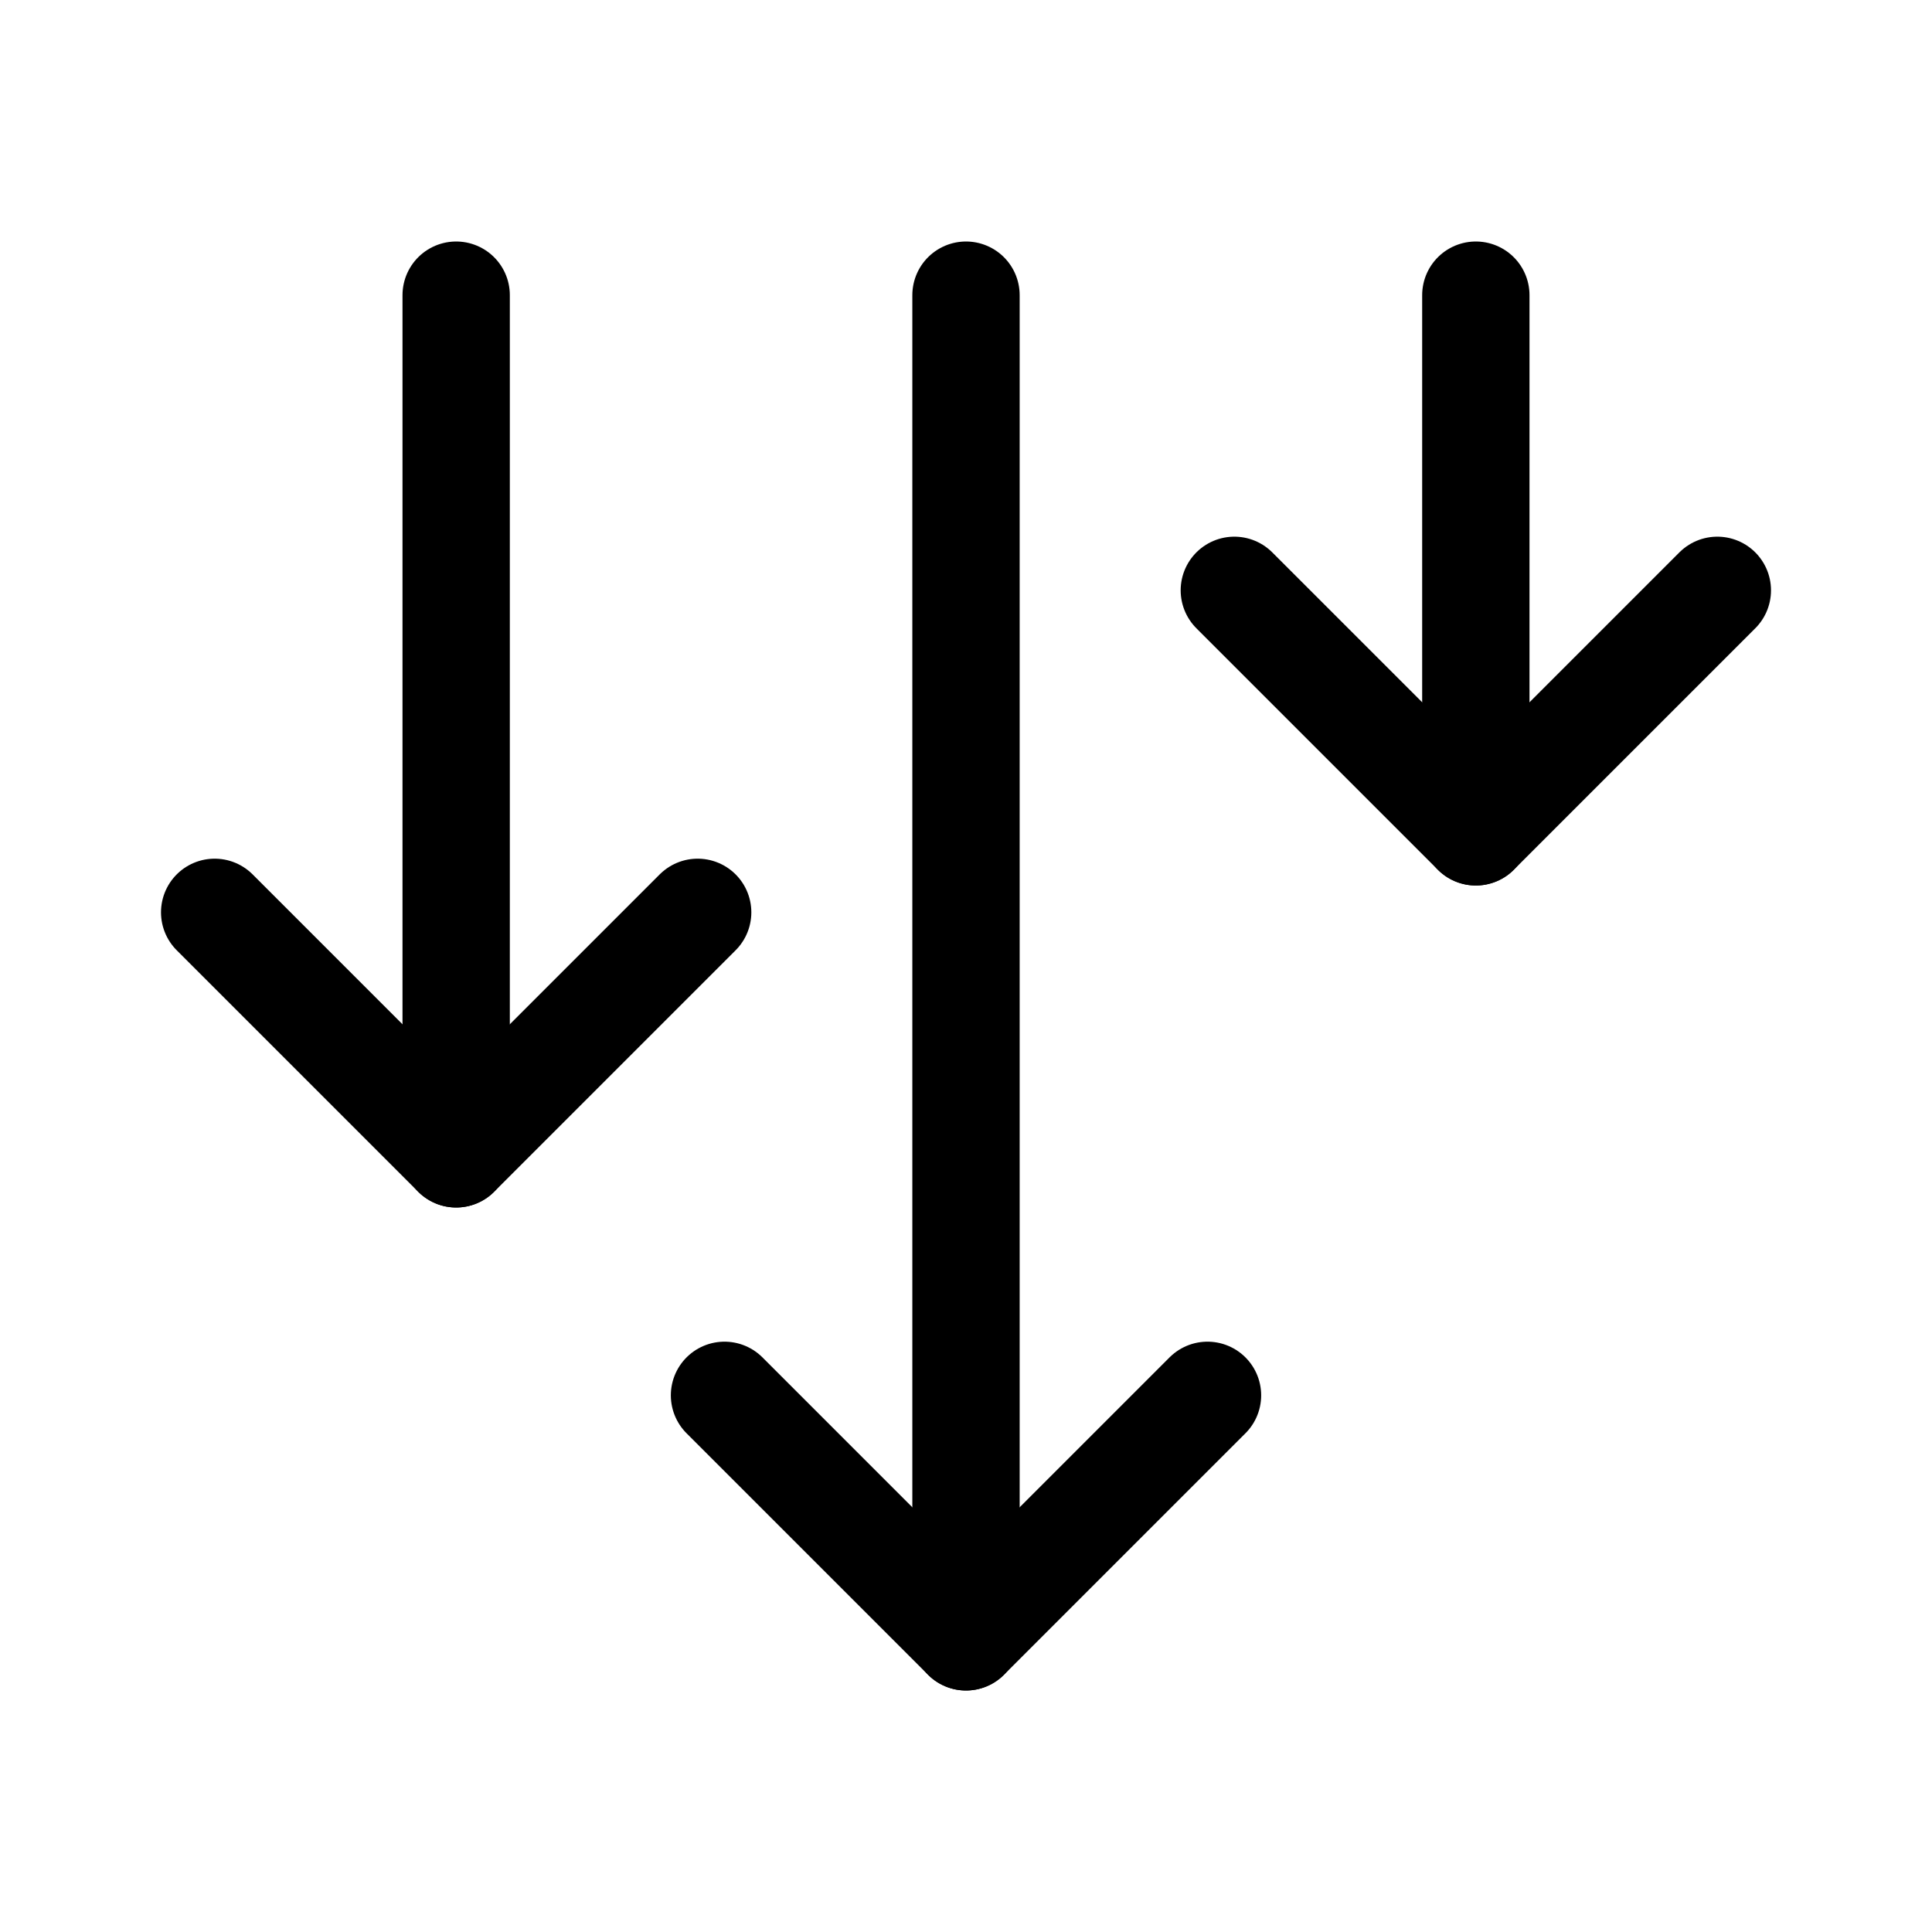<svg xmlns="http://www.w3.org/2000/svg" height="18" width="18" viewBox="0 0 18 18"><title>three arrows down</title><g fill="none" stroke="currentColor" class="nc-icon-wrapper"><line x1="9" y1="2.75" x2="9" y2="15.25" stroke-linecap="round" stroke-linejoin="round" stroke="currentColor"></line><line x1="4.25" y1="2.75" x2="4.25" y2="10.75" stroke-linecap="round" stroke-linejoin="round"></line><line x1="13.75" y1="2.75" x2="13.75" y2="7.75" stroke-linecap="round" stroke-linejoin="round"></line><polyline points="16 5.5 13.75 7.75 11.5 5.5" stroke-linecap="round" stroke-linejoin="round"></polyline><polyline points="11.25 13 9 15.25 6.75 13" stroke-linecap="round" stroke-linejoin="round" stroke="currentColor"></polyline><polyline points="6.5 8.5 4.25 10.75 2 8.5" stroke-linecap="round" stroke-linejoin="round"></polyline></g></svg>